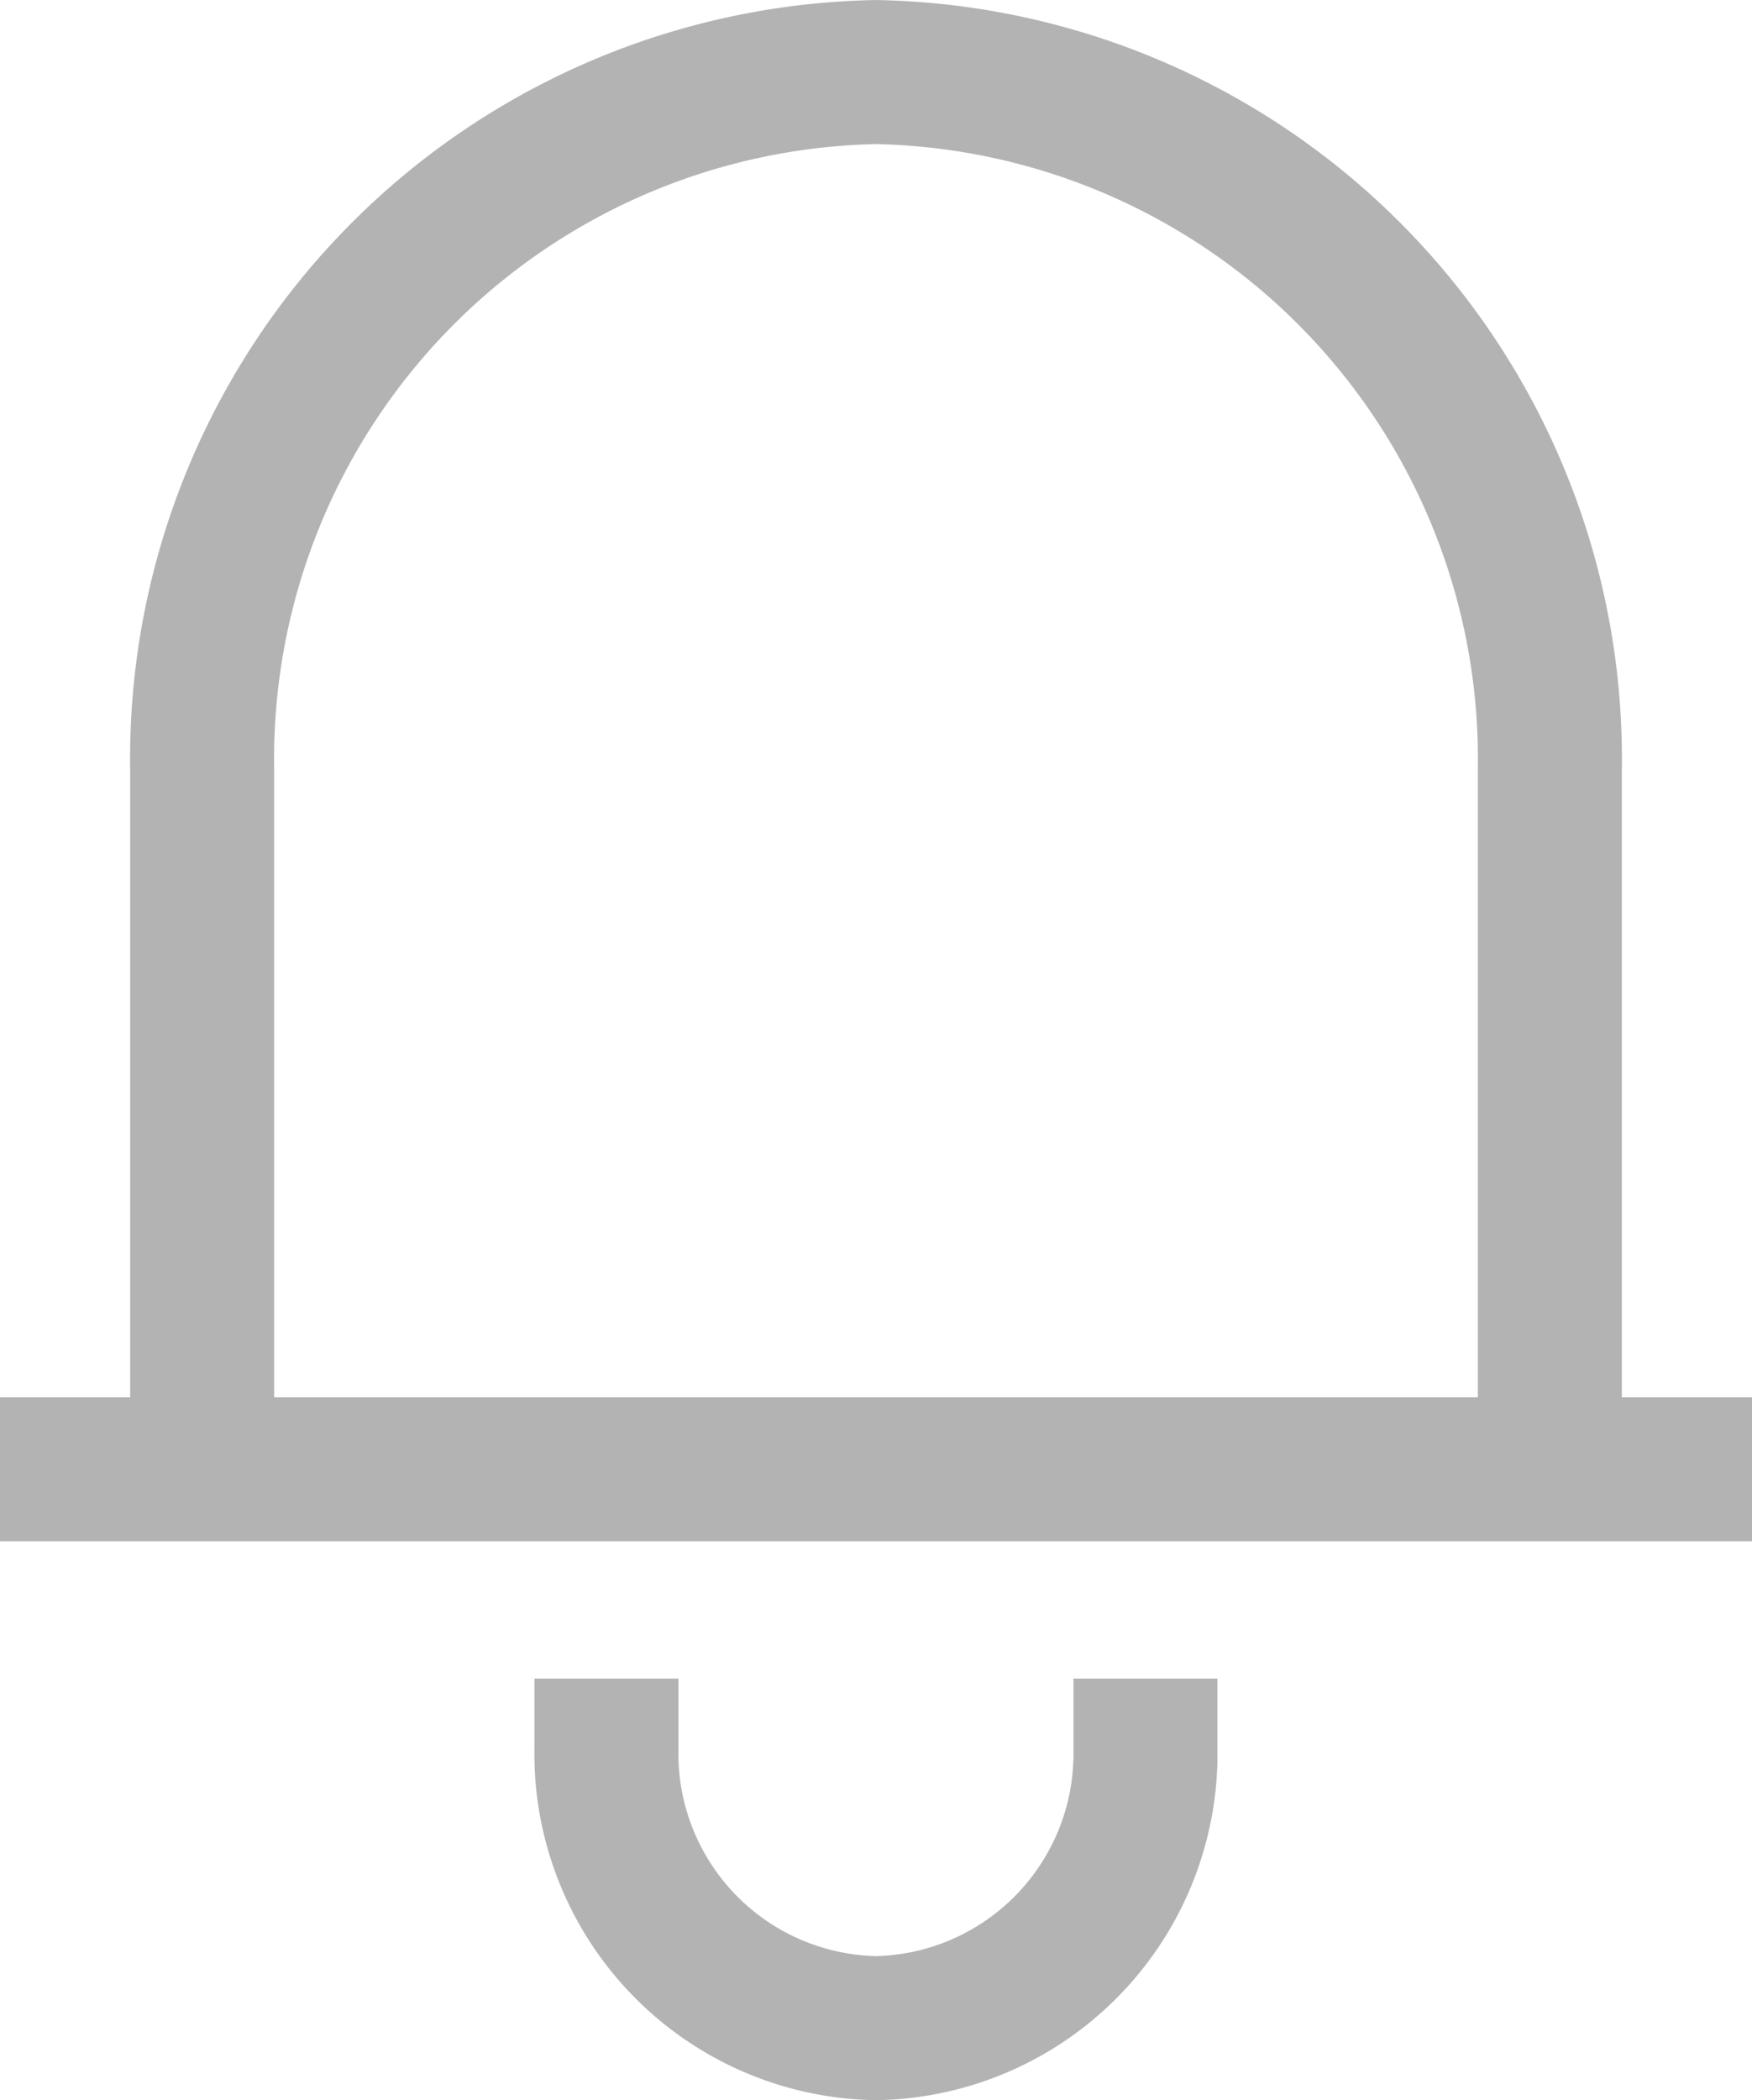 <svg xmlns="http://www.w3.org/2000/svg" width="15" height="17.978" xmlns:v="https://vecta.io/nano"><path d="M0 12.577h15m-13.269 0V6.596A5.88 5.88 0 0 1 7.5.617a5.88 5.88 0 0 1 5.769 5.98v5.981M5.192 14.37v.6A2.35 2.35 0 0 0 7.5 17.361a2.35 2.35 0 0 0 2.307-2.391v-.6" fill="none" stroke="#b3b3b3" stroke-width="1.233"/></svg>